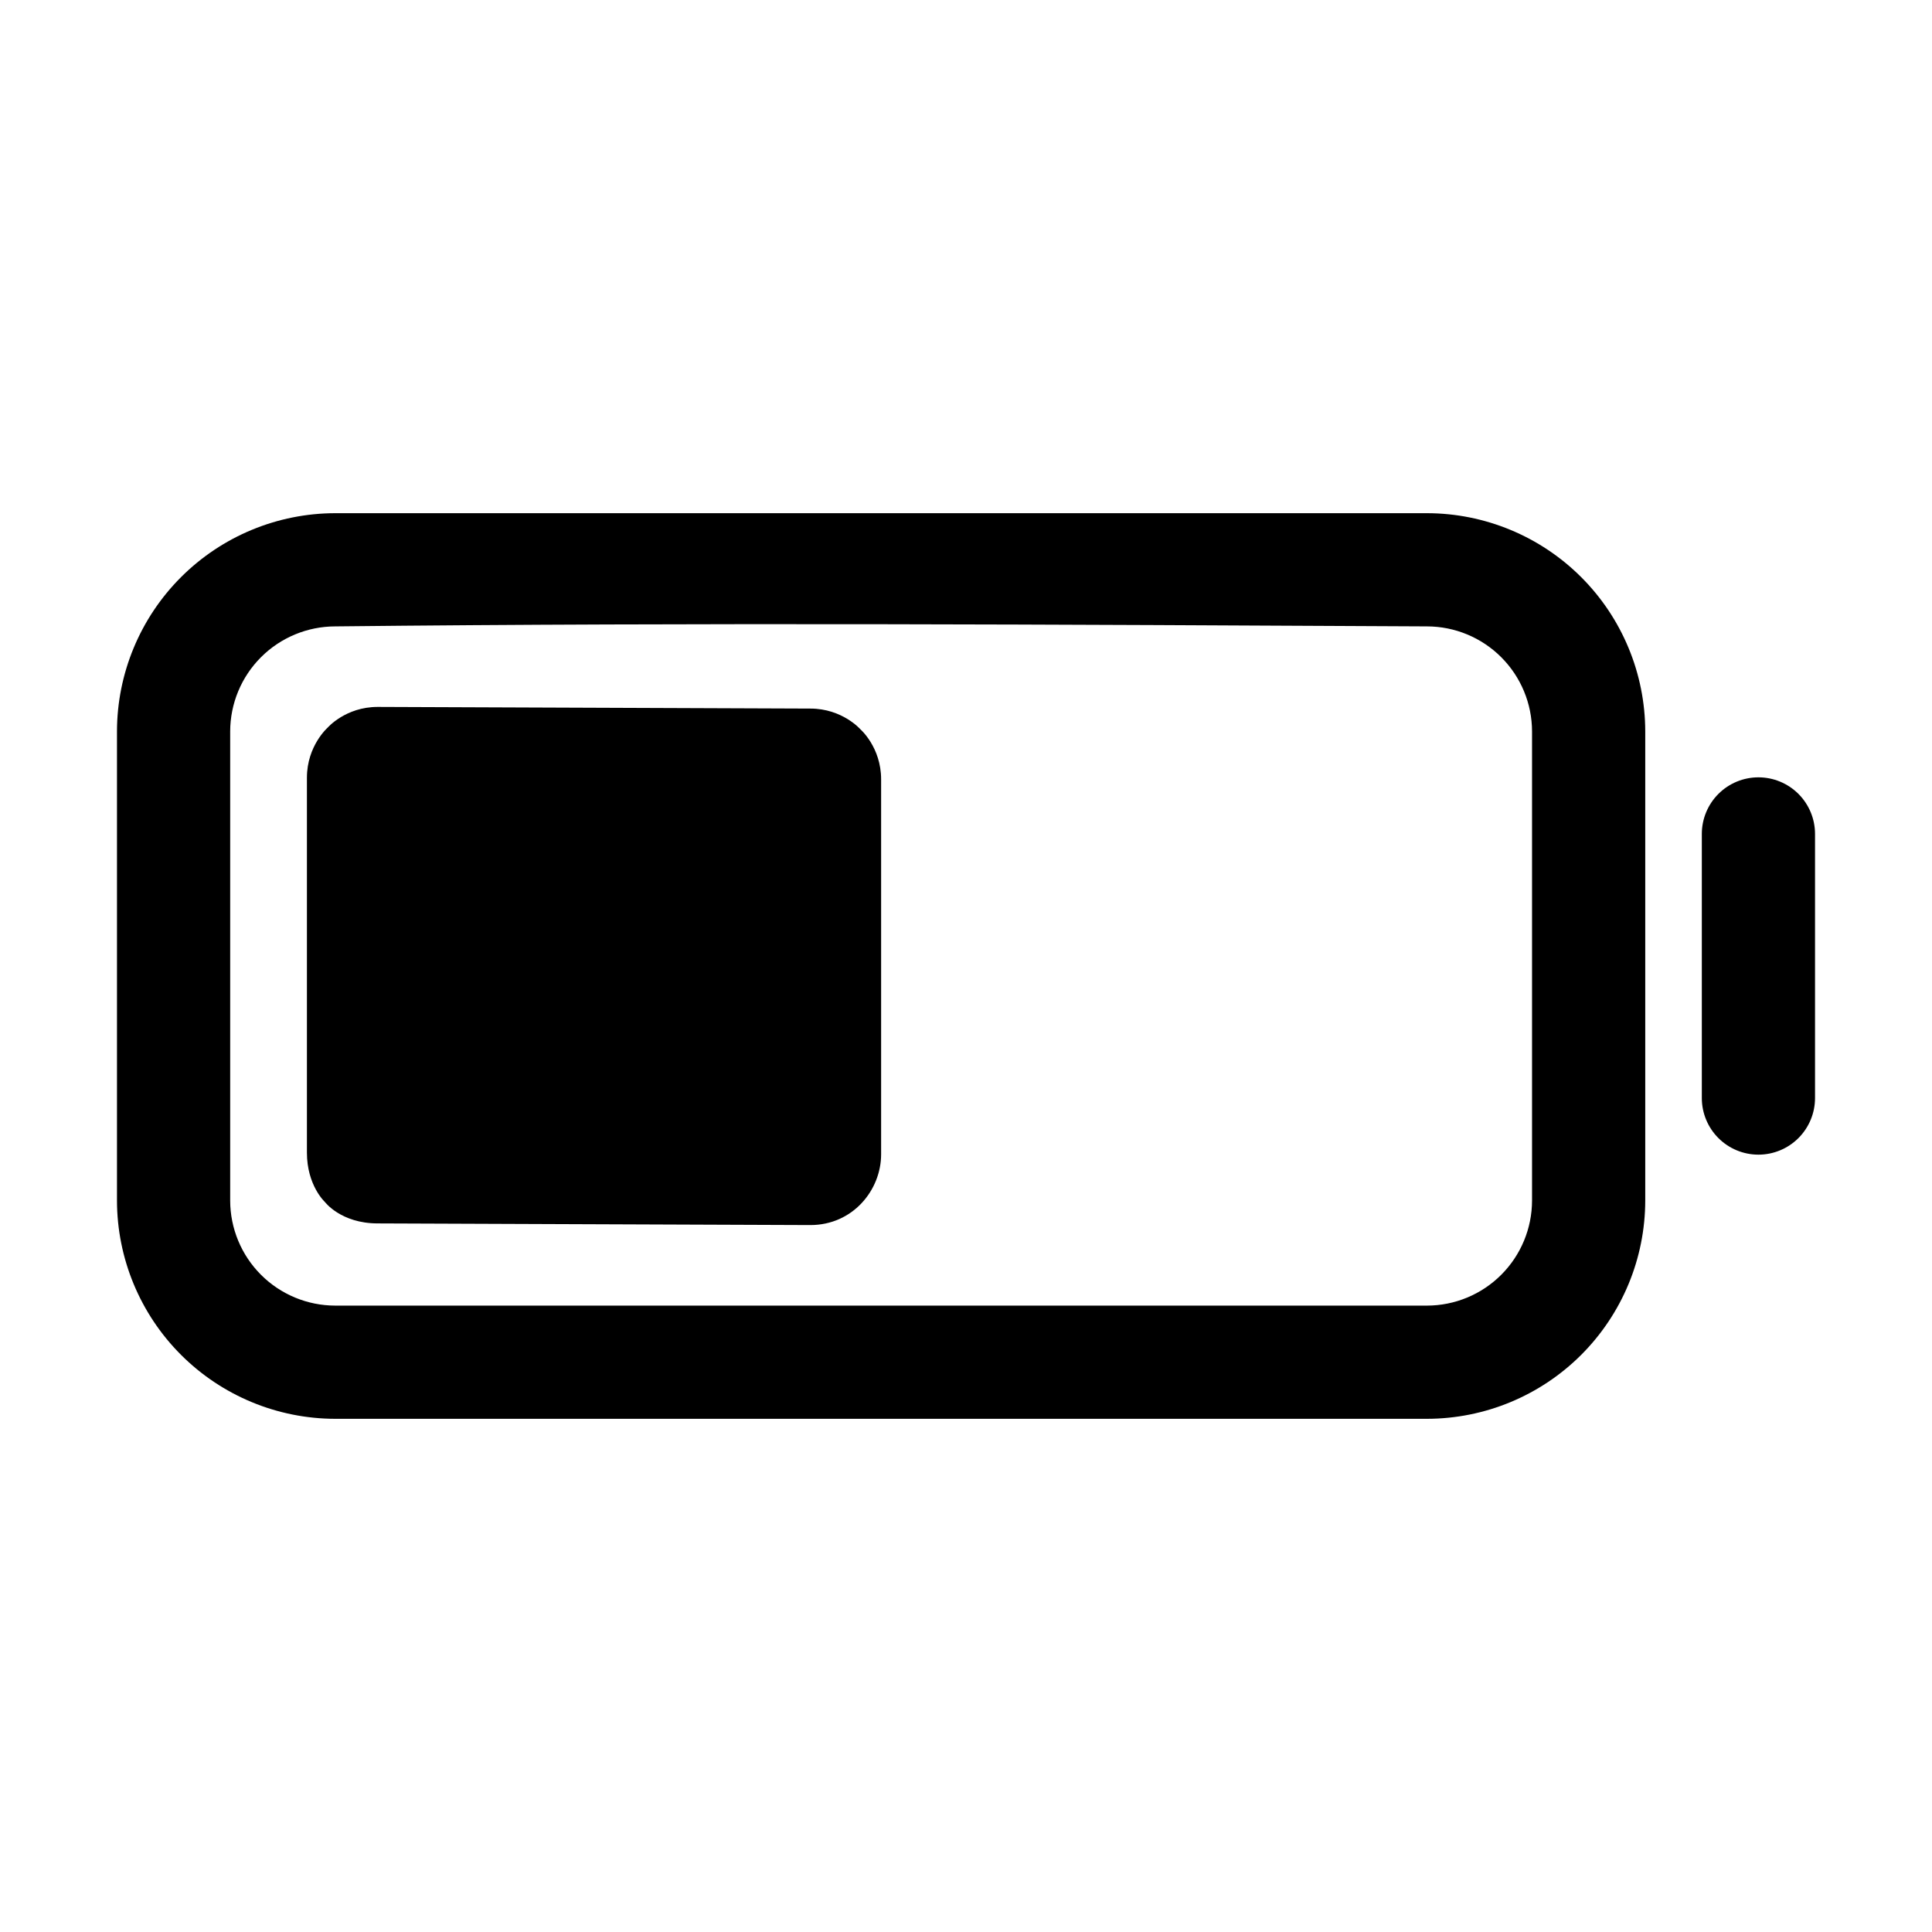 <?xml version="1.0" encoding="UTF-8" standalone="no"?>
<svg
   fill="none"
   viewBox="-32 -32 1024 1024"
   id="Battery-Charging-Outline--Streamline-Ionic-Outline"
   height="1024"
   width="1024"
   version="1.1"
   xmlns="http://www.w3.org/2000/svg"
   xmlns:svg="http://www.w3.org/2000/svg">
  <defs
     id="defs6" />
  <desc
     id="desc1">
    Battery Charging Outline Streamline Icon: https://streamlinehq.com
  </desc>
  <g
     id="g34"
     transform="translate(-213,-612)">
    <path
       id="path13-9-7-1"
       style="fill:#000000"
       d="m 358.688,852 c -30.672,0.036 -60.076,12.234 -81.764,33.922 -21.688,21.688 -33.889,51.094 -33.924,81.766 v 248.623 c 0.035,30.672 12.236,60.078 33.924,81.766 21.688,21.688 51.092,33.888 81.764,33.924 h 578.637 c 30.672,-0.036 60.076,-12.236 81.766,-33.924 21.688,-21.688 33.89,-51.094 33.924,-81.766 v -248.623 c -0.034,-30.672 -12.236,-60.078 -33.924,-81.766 C 997.4,864.234 967.996,852.036 937.324,852 Z m 0,60 c 192.881,-2.099 385.755,-0.955 578.637,0 14.764,0.02 28.918,5.892 39.355,16.332 10.44,10.44 16.312,24.591 16.334,39.355 v 248.623 c -0.022,14.764 -5.894,28.919 -16.334,39.358 -10.438,10.44 -24.591,16.312 -39.355,16.332 H 358.688 c -14.763,-0.02 -28.914,-5.892 -39.353,-16.332 C 308.895,1245.23 303.02,1231.074 303,1216.311 v -248.623 c 0.02,-14.764 5.895,-28.915 16.334,-39.355 C 329.773,917.892 343.924,912.02 358.688,912 Z" />
    <path
       fill="#000000"
       d="m 1113.001,992.003 c -7.956,0 -15.586,3.162 -21.214,8.786 -5.624,5.628 -8.786,13.258 -8.786,21.214 v 139.988 c 0,7.956 3.162,15.588 8.786,21.214 5.628,5.626 13.258,8.786 21.214,8.786 7.956,0 15.586,-3.16 21.214,-8.786 5.624,-5.626 8.786,-13.258 8.786,-21.214 v -139.988 c 0,-7.956 -3.162,-15.586 -8.786,-21.214 -5.628,-5.624 -13.258,-8.786 -21.214,-8.786 z"
       stroke-width="64"
       id="path6-6-1-5-2" />
    <path
       style="display:inline;fill:#000000;stroke-width:1"
       d="m 343.675,1190.932 c 0,17.376 9.479,26.089 9.479,26.089 0,0 8.472,11.411 28.021,11.411 l 229.336,0.878 c 22.441,0 37.5,-18.489 37.5,-37.5 V 993.06 c 0,-17.018 -10.984,-26.516 -10.984,-26.516 0,0 -9.561,-10.984 -26.516,-10.984 l -229.336,-0.878 c -17.032,0 -26.516,10.984 -26.516,10.984 0,0 -10.984,9.617 -10.984,26.516 z"
       id="path11-6" />
  </g>
</svg>
